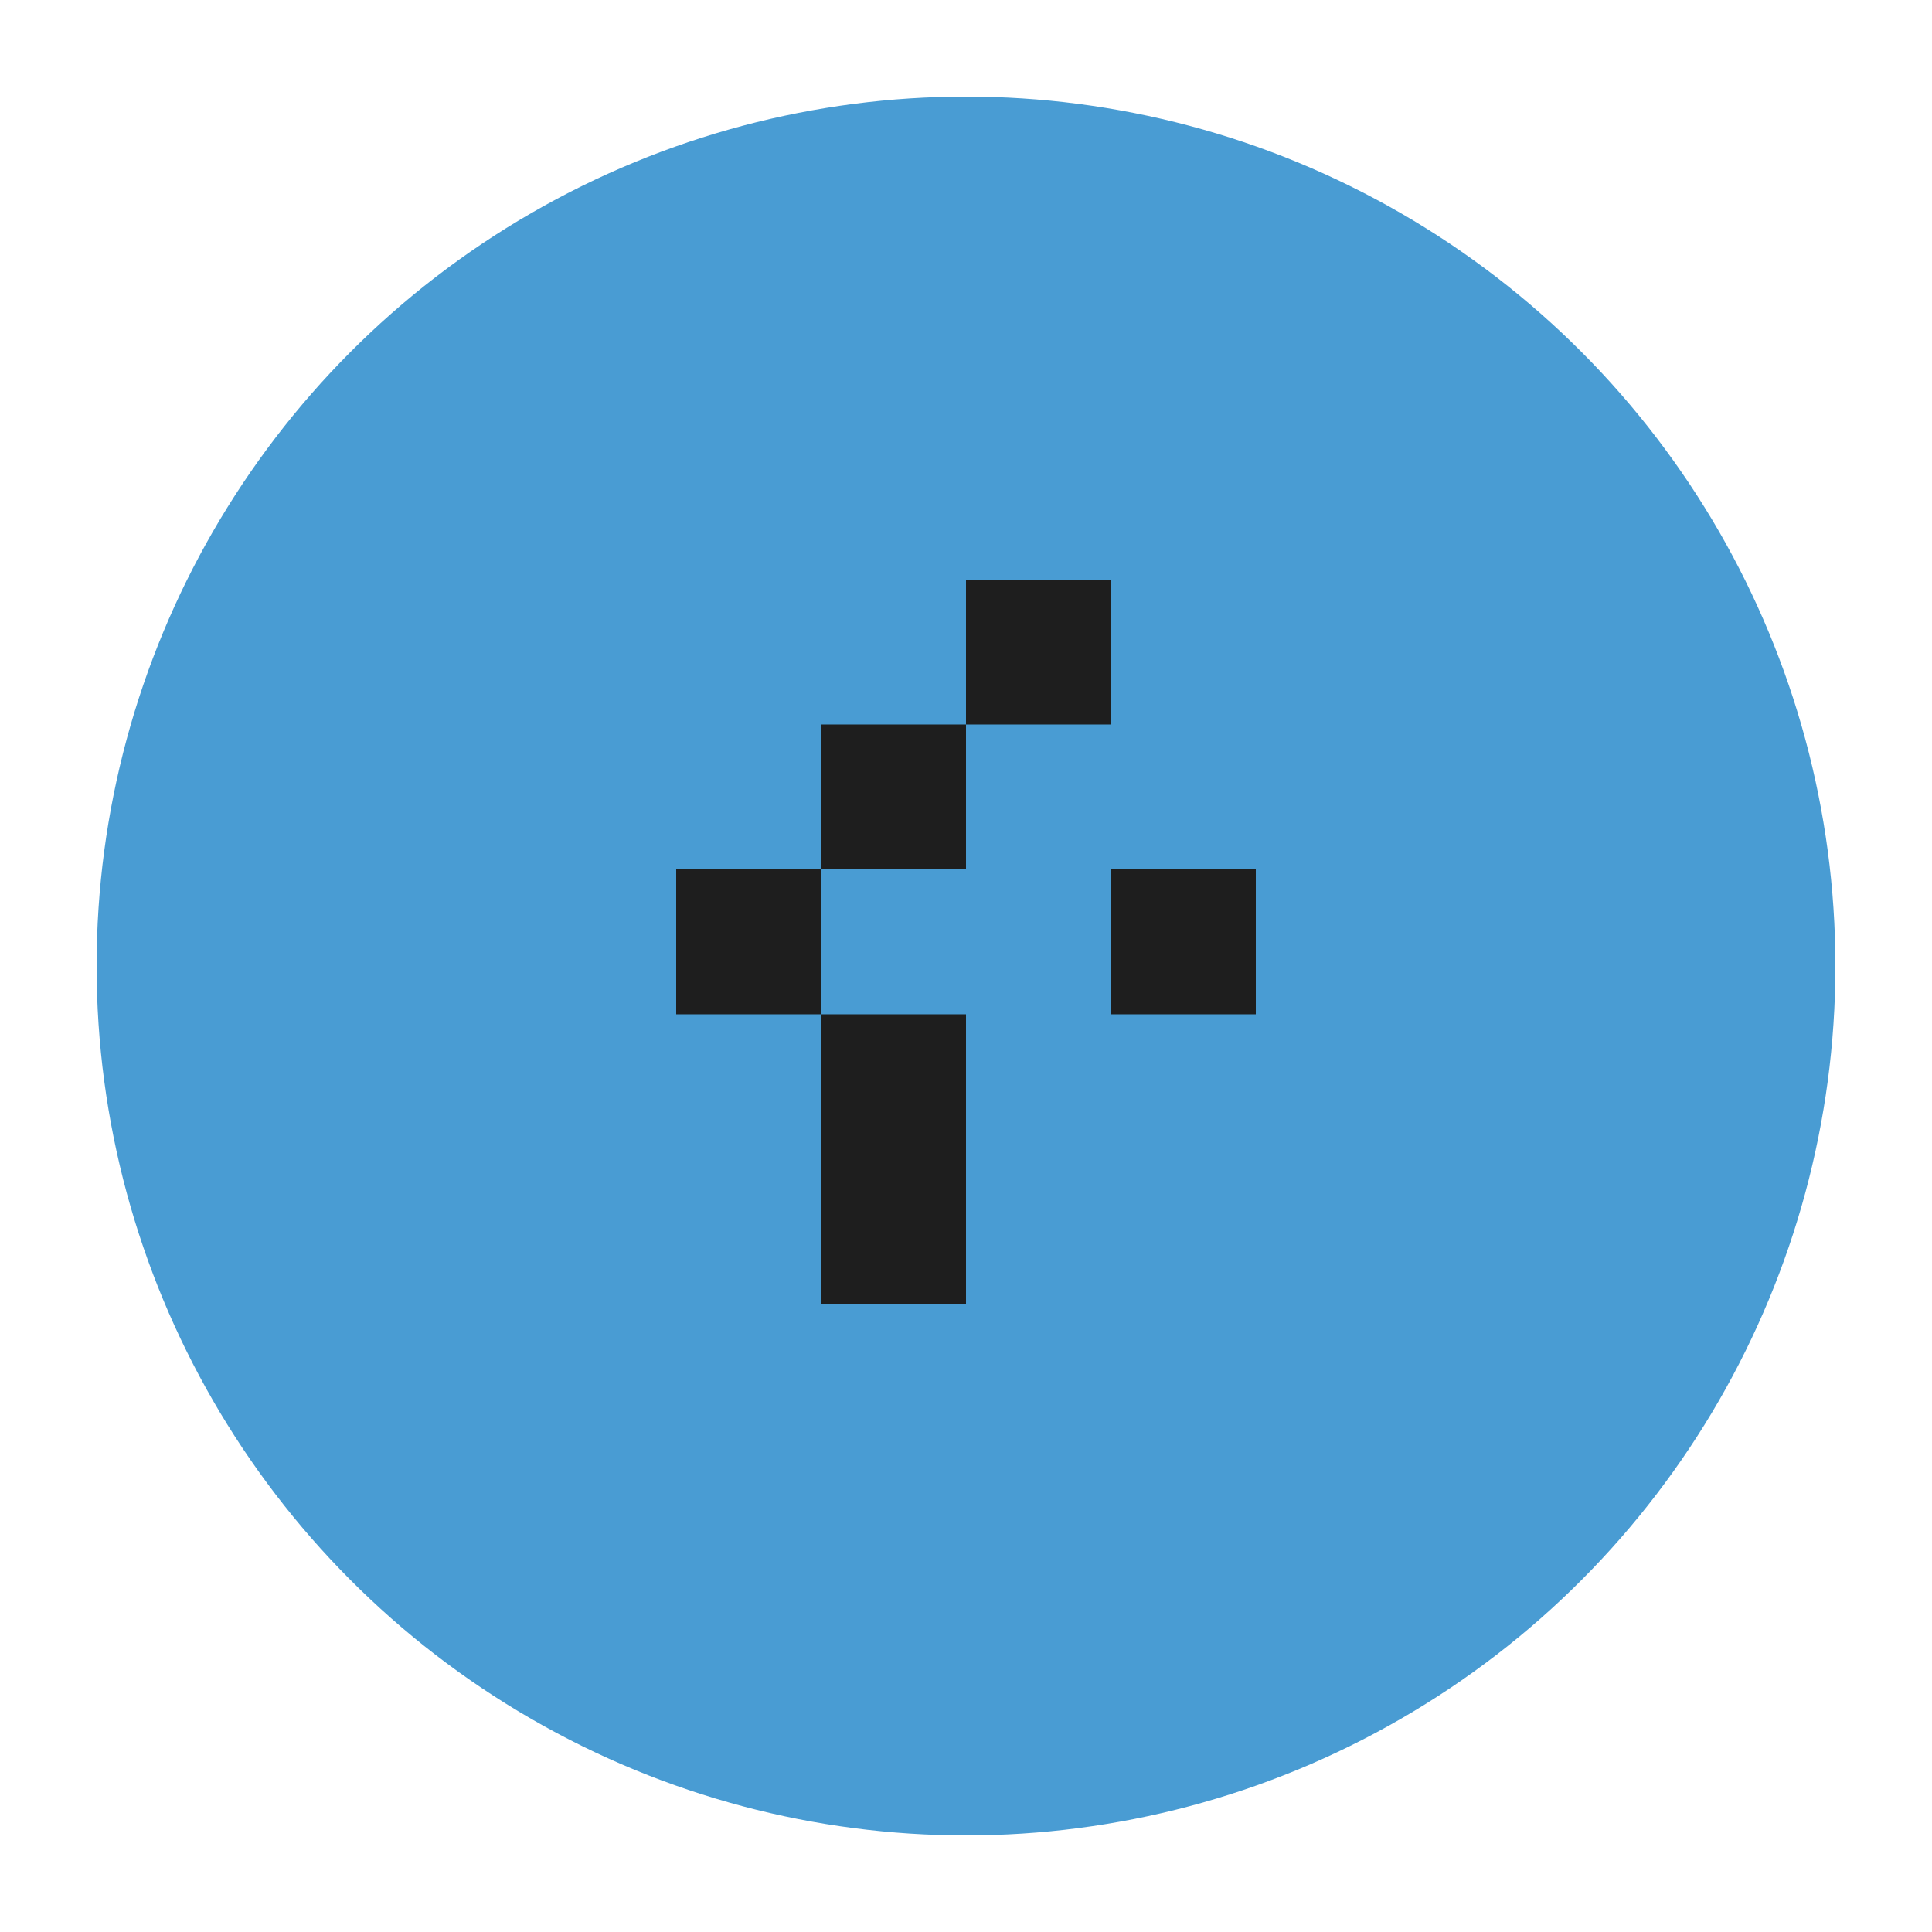 <?xml version="1.0" encoding="UTF-8"?>
<svg width="40" height="40" viewBox="0 0 40 40" xmlns="http://www.w3.org/2000/svg">
    <!-- 2px padding around the icon -->
    <g transform="translate(2,2)">
        <!-- Main circle -->
        <circle cx="18" cy="18" r="18" fill="#499CD3"/>
        <!-- Link symbol -->
        <path d="M24 16h-3v3h3v-3zm-6 6h-3v3h3v-3zm-6-6h3v3h-3v-3zm6-6h3v3h-3v-3z" fill="#1E1E1E"/>
        <path d="M18 13v3h-3v-3h3zm0 6v3h-3v-3h3z" fill="#1E1E1E"/>
    </g>
</svg> 